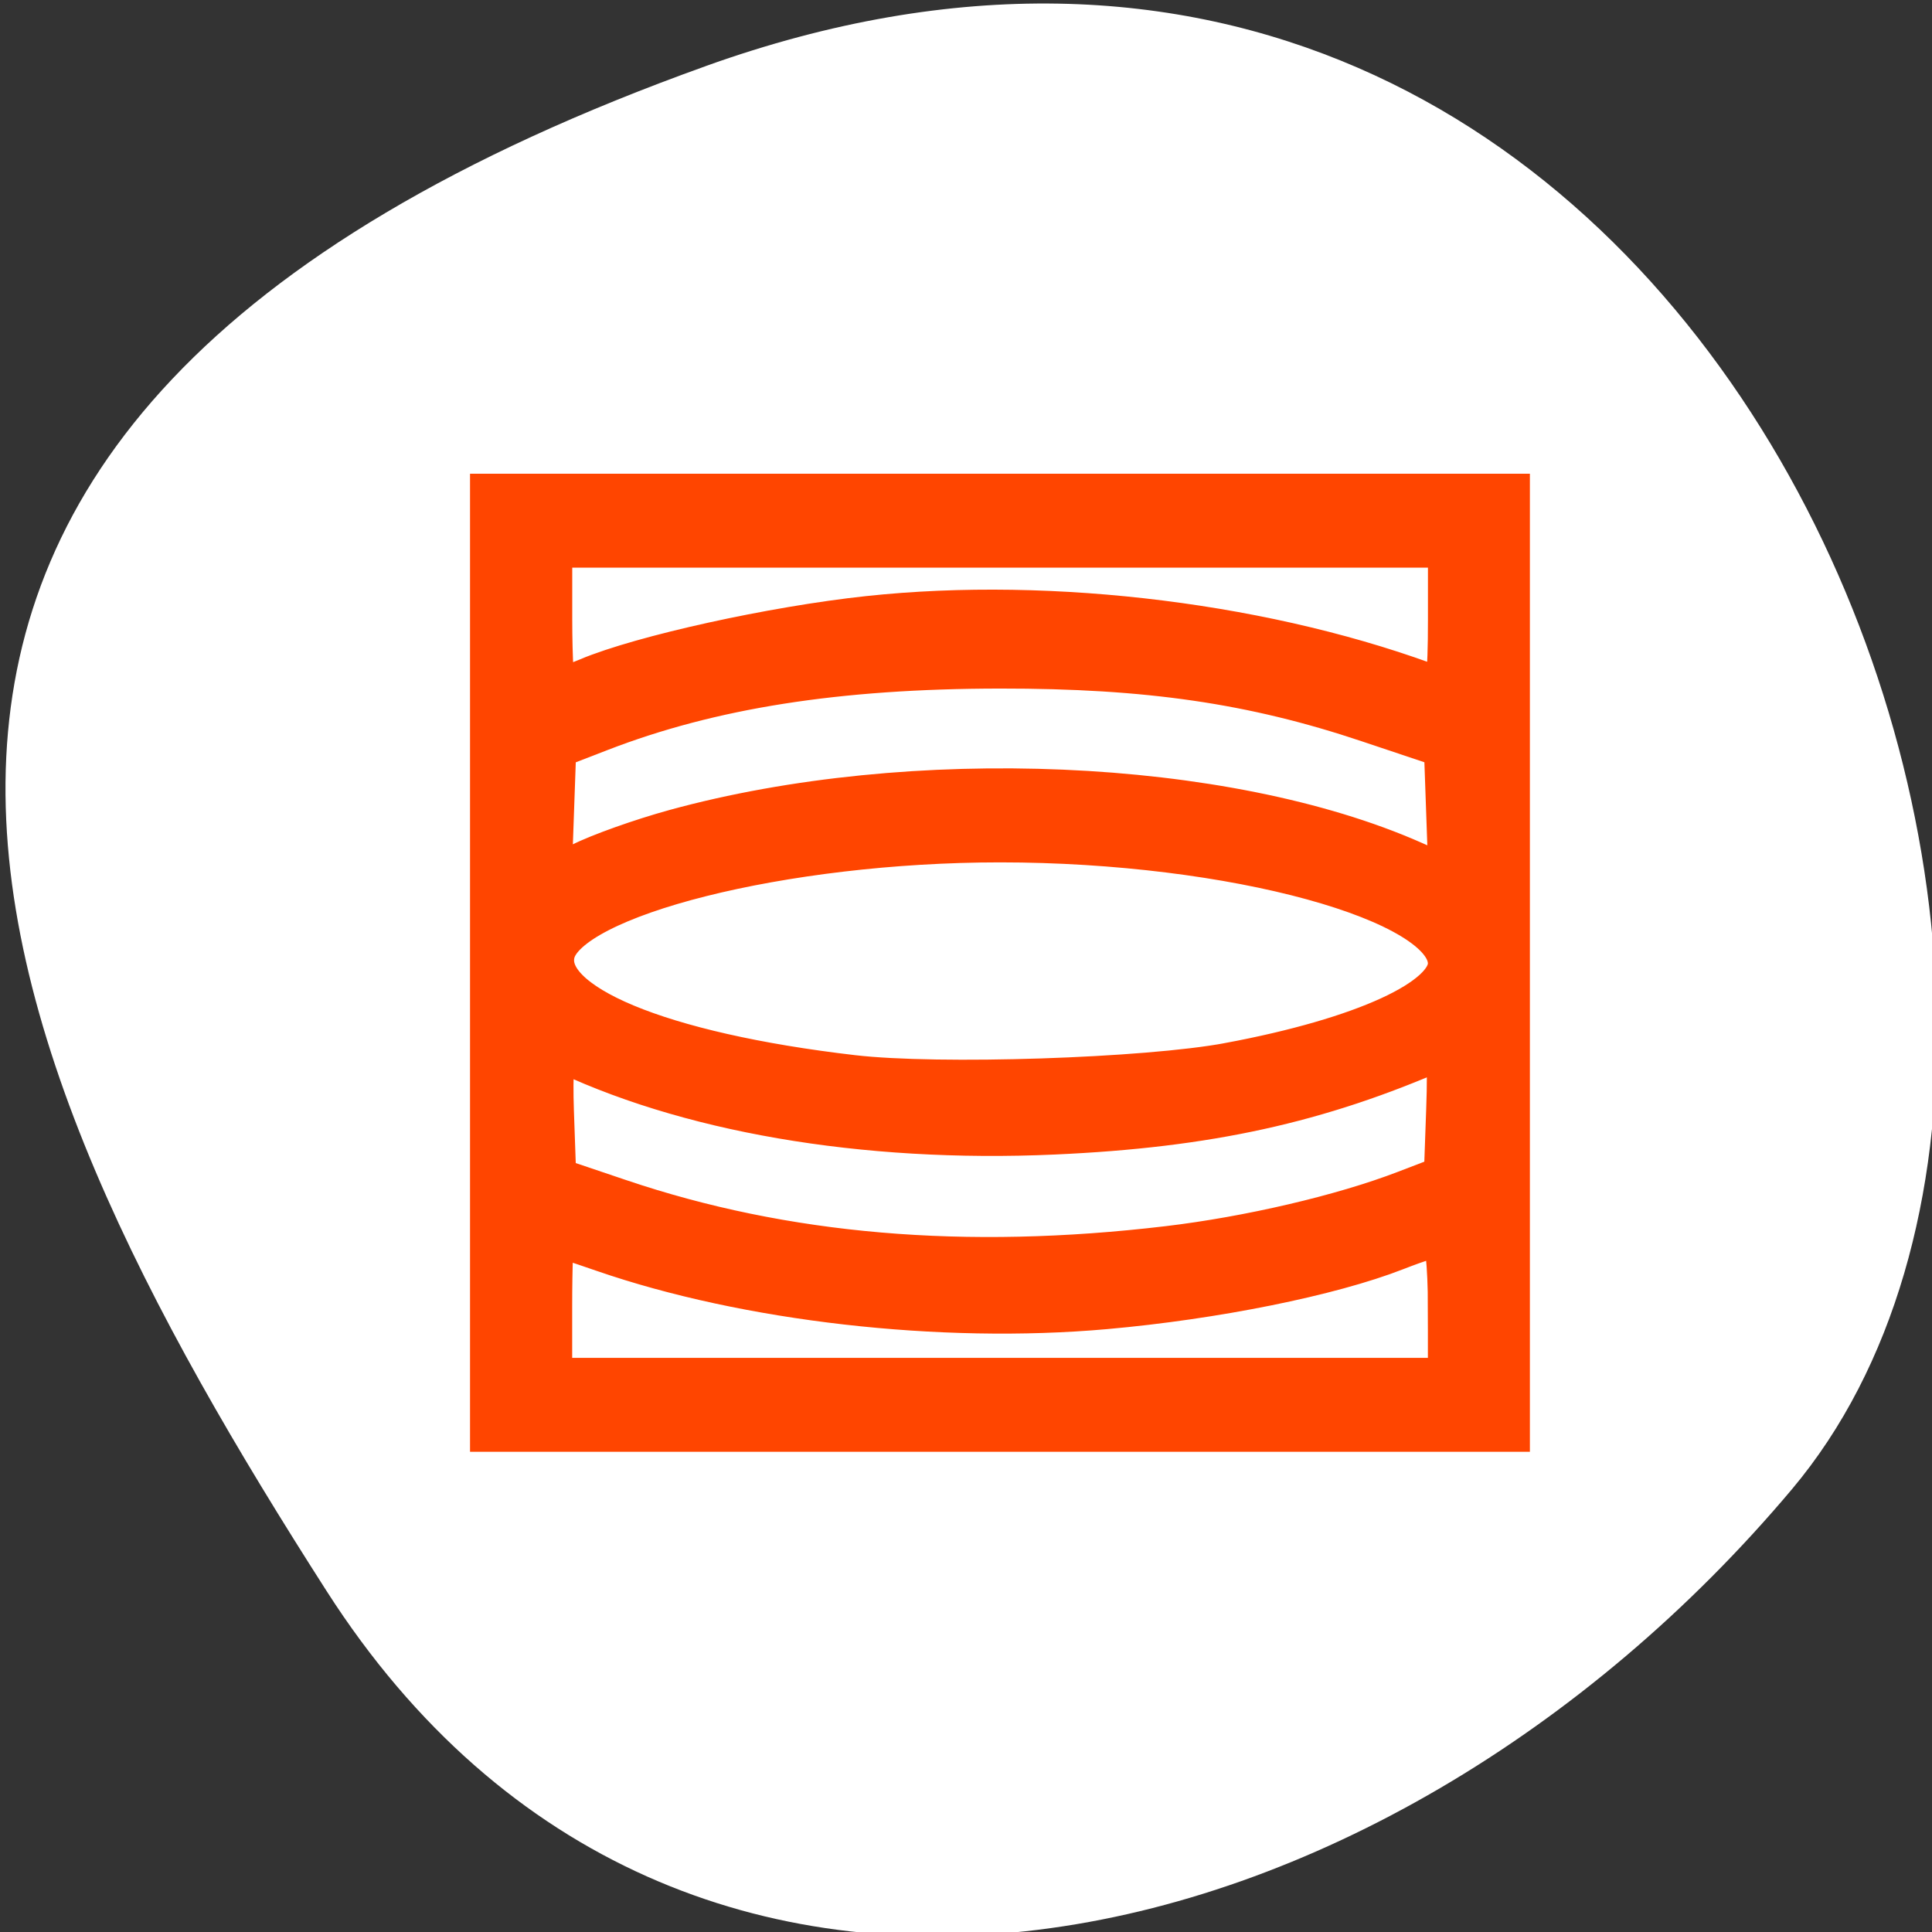 <svg xmlns="http://www.w3.org/2000/svg" viewBox="0 0 256 256"><rect x="0" y="0" width="256" height="256" fill="#333333" stroke="none"/><defs><clipPath><path d="M 0,64 H64 V128 H0 z"/></clipPath></defs><g style="color:#000"><path d="m -1360.14 1641.33 c 46.11 -98.28 -119.59 -146.07 -181.85 -106.06 -62.25 40.01 -83.52 108.58 -13.01 143.08 70.51 34.501 148.75 61.26 194.86 -37.03 z" transform="matrix(0 -1.037 -1.357 0 2320.8 -1401.71)" style="fill:#fff"/></g><path d="m 544.57 748.93 v 3.889 v 1.121 v 2.99 v 2.99 v 1.01 v 0.111 v 3.889 h 16 v -3.893 v -0.107 v -1.01 v -2.99 v -2.99 v -1.117 v -3.893 h -16 z m 1 1 h 14 v 2.387 a 11 6 0 0 0 -7 -1.387 11 6 0 0 0 -7 1.381 v -2.381 z m 7 2 a 10 5 0 0 1 7 1.441 v 2.107 a 8 3 0 0 0 -7 -1.549 8 3 0 0 0 -7 1.555 v -2.109 a 10 5 0 0 1 7 -1.445 z m 0 3 a 7 2 0 0 1 7 2 7 2 0 0 1 -7 2 7 2 0 0 1 -7 -2 7 2 0 0 1 7 -2 z m 7 3.445 v 2.113 a 10 5 0 0 1 -7 1.441 10 5 0 0 1 -7 -1.445 v -2.104 a 8 3 0 0 0 7 1.549 8 3 0 0 0 7 -1.555 z m 0 3.168 v 2.387 h -14 v -2.381 a 11 6 0 0 0 7 1.381 11 6 0 0 0 7 -1.387 z" transform="matrix(8.458 0 0 7.847 -4541.1 -5812.55)" style="opacity:0.5"/><path d="m 65.25 127.57 v -61.831 h 67.25 h 67.25 v 61.831 v 61.831 h -67.25 h -67.25 v -61.831 z m 126.92 45.559 c 0 -5.535 -0.452 -9.763 -1.045 -9.763 -0.575 0 -3.381 0.914 -6.237 2.03 -8.661 3.386 -23.961 6.474 -38.477 7.764 -21.693 1.928 -47.41 -1.01 -66.41 -7.578 -3.524 -1.219 -6.575 -2.216 -6.78 -2.216 -0.205 0 -0.373 4.393 -0.373 9.763 v 9.763 h 59.661 h 59.661 v -9.763 z m -37.424 -7.701 c 10.804 -1.281 23.16 -4.169 31.458 -7.351 l 5.424 -2.08 l 0.317 -8.924 c 0.248 -6.976 0.011 -8.789 -1.085 -8.309 -16.253 7.127 -30.855 10.335 -51.2 11.249 -25.25 1.134 -48.95 -2.951 -66.04 -11.383 -0.473 -0.233 -0.717 3.64 -0.542 8.608 l 0.317 9.03 l 8.678 2.93 c 21.814 7.365 45.775 9.419 72.68 6.229 z m 8.136 -24.301 c 17.909 -3.347 29.29 -8.578 29.29 -13.464 0 -8.478 -28.751 -16.364 -59.661 -16.364 -28.643 0 -57.35 7.211 -59.28 14.891 -1.753 6.983 14.1 13.591 39.752 16.575 11.374 1.323 38.89 0.42 49.898 -1.637 z m -73.42 -30.927 c 31.31 -8.59 72.842 -6.81 97.71 4.188 l 5.09 2.251 l -0.314 -8.899 l -0.314 -8.899 l -10.305 -3.45 c -15.256 -5.108 -29.2 -7.143 -48.814 -7.124 -21.588 0.021 -38.38 2.661 -53.07 8.342 l -6.05 2.339 l -0.316 8.932 l -0.316 8.932 l 4.304 -2.196 c 2.367 -1.208 7.947 -3.195 12.399 -4.417 z m -11.476 -20.09 c 7.198 -3.01 24.472 -6.816 37.06 -8.169 24.495 -2.635 53.55 1.018 75.7 9.516 1.123 0.431 1.433 -1.587 1.433 -9.329 v -9.879 h -59.661 h -59.661 v 9.763 c 0 5.369 0.26 9.763 0.577 9.763 0.317 0 2.37 -0.749 4.561 -1.664 z" style="fill:#ff4500;stroke:#ff4500;fill-rule:evenodd;stroke-width:5.938"/></svg>
